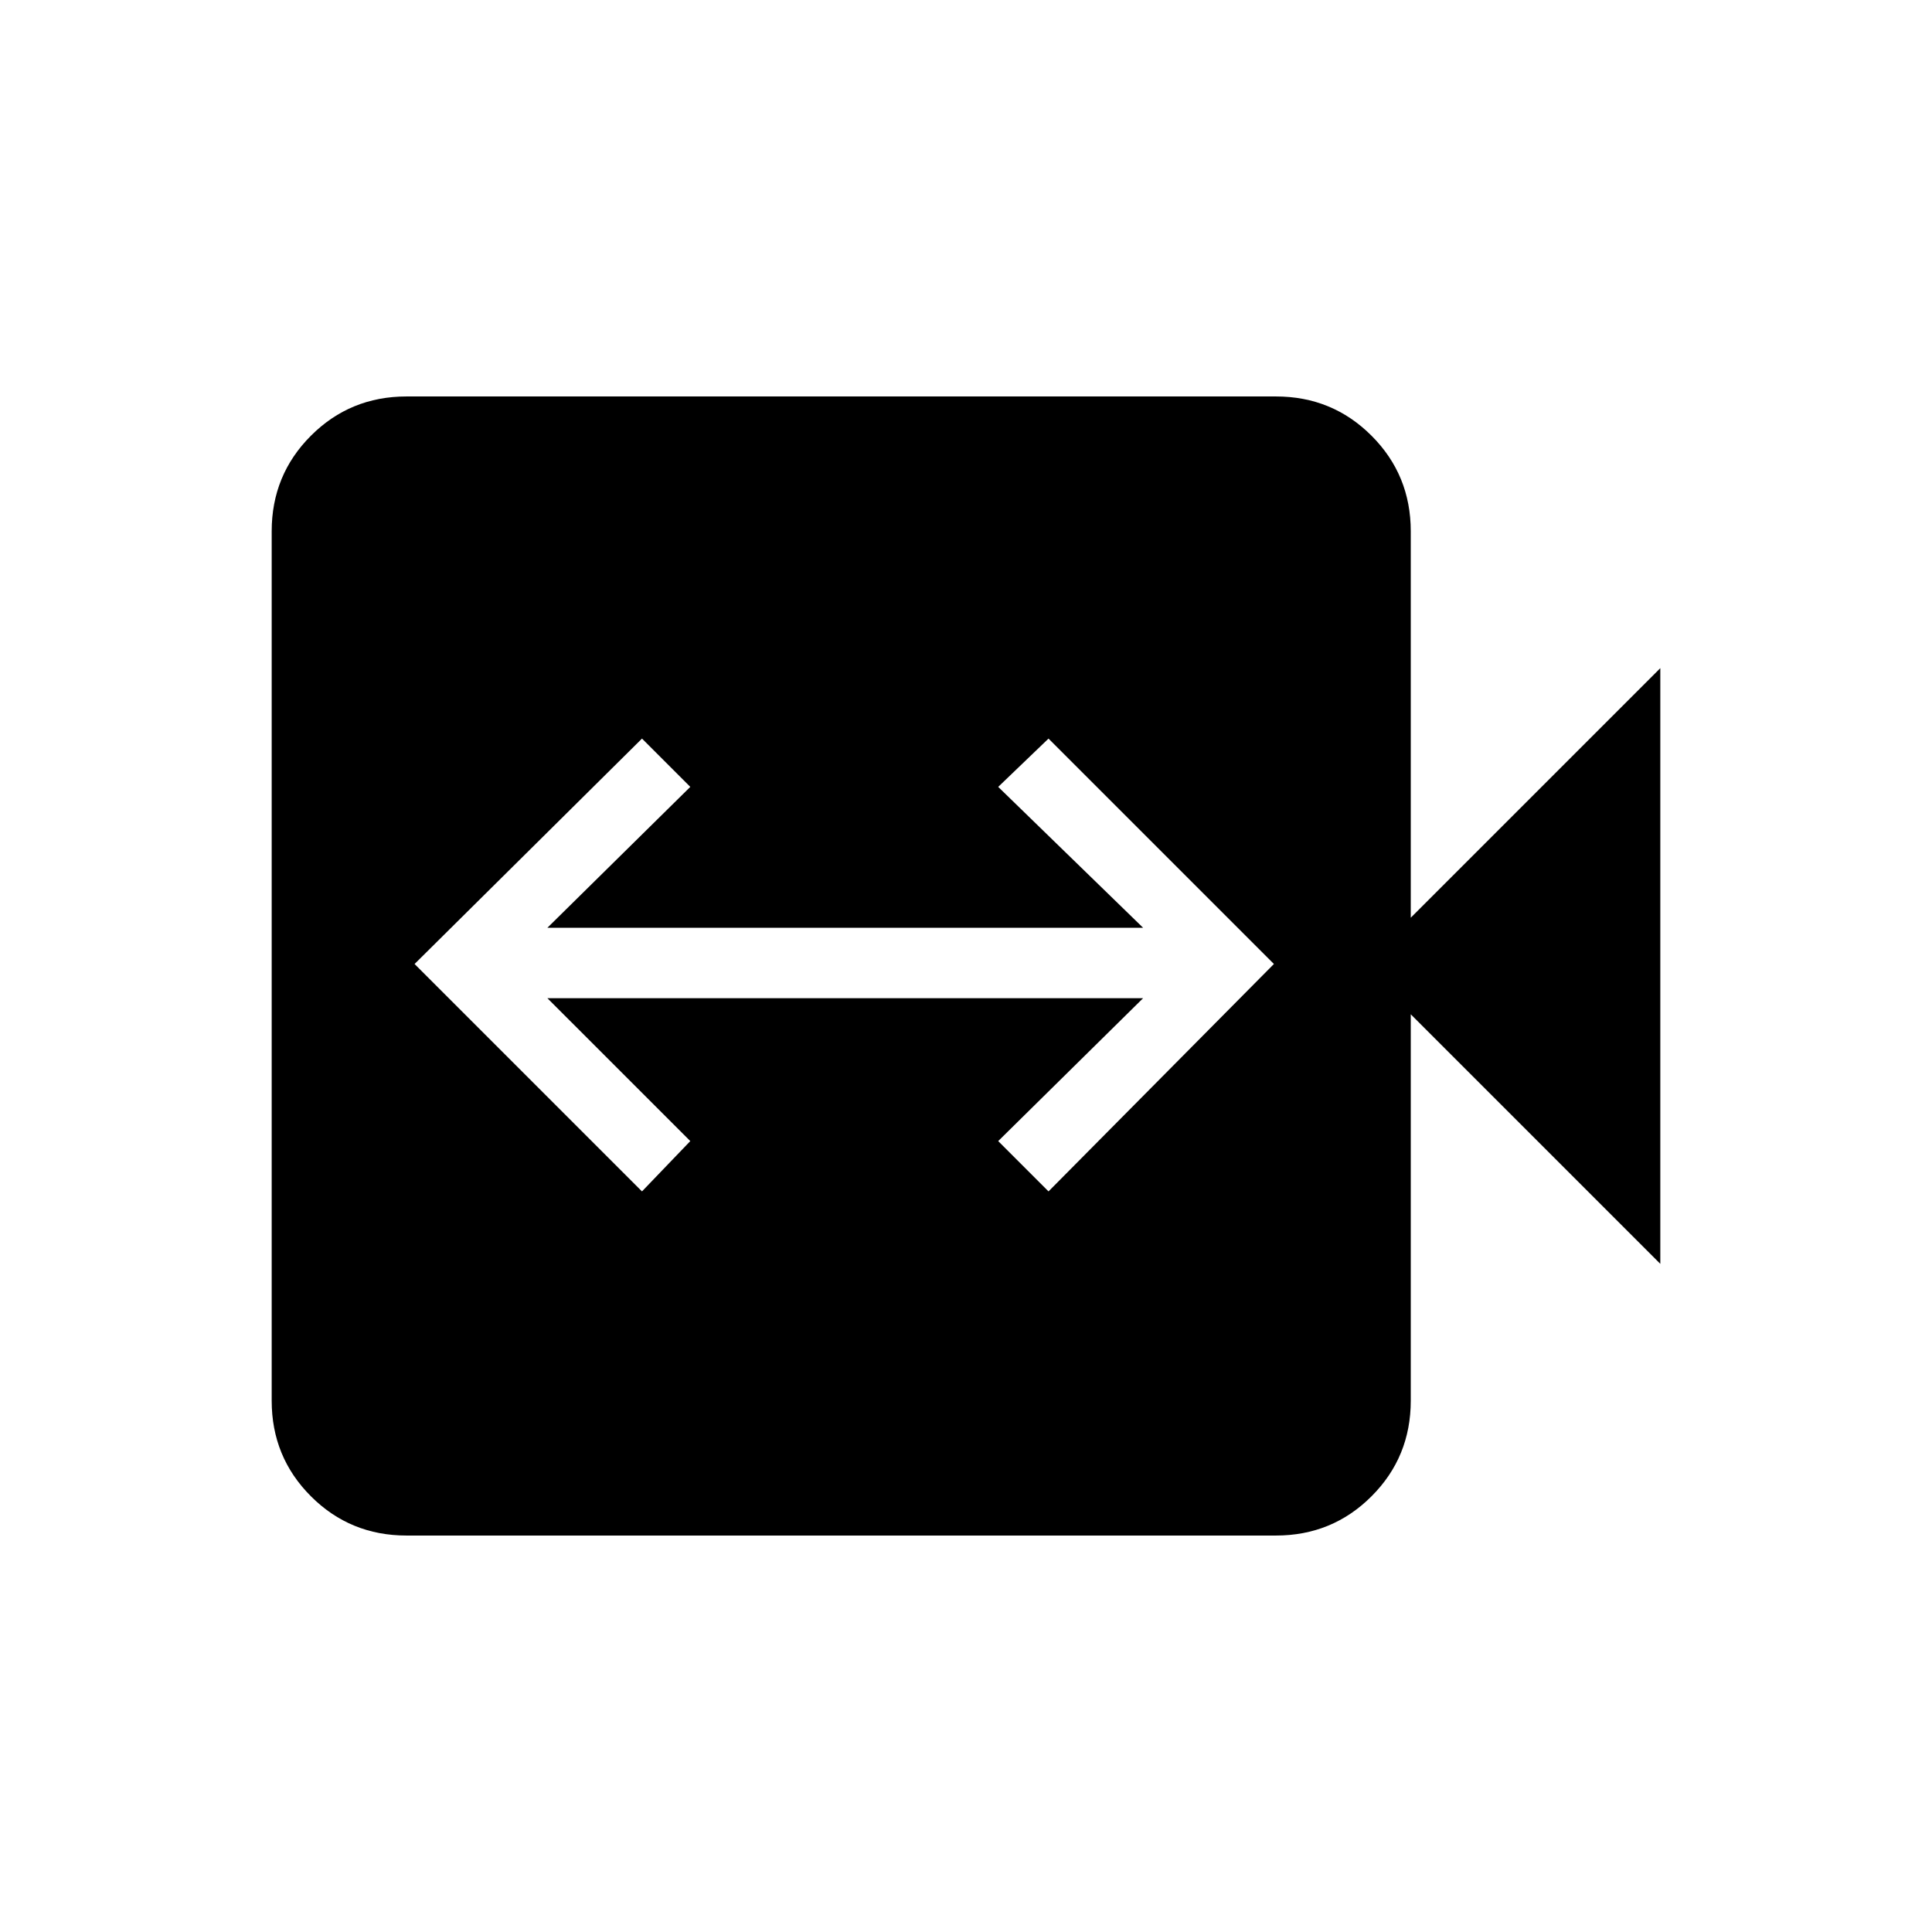 <svg xmlns="http://www.w3.org/2000/svg" height="48" width="48"><path d="M15.95 29.6 17.15 28.35 13.6 24.8H28.4L24.8 28.35L26.05 29.6L31.65 23.95L26.05 18.35L24.8 19.55L28.4 23.05H13.6L17.15 19.55L15.95 18.35L10.3 23.95ZM10.1 38.15Q8.7 38.15 7.725 37.175Q6.75 36.2 6.75 34.8V13.2Q6.75 11.8 7.725 10.825Q8.7 9.85 10.1 9.85H31.7Q33.1 9.85 34.075 10.825Q35.05 11.8 35.05 13.2V22.8L41.25 16.6V31.4L35.05 25.2V34.8Q35.05 36.2 34.075 37.175Q33.1 38.15 31.7 38.15Z"/></svg>